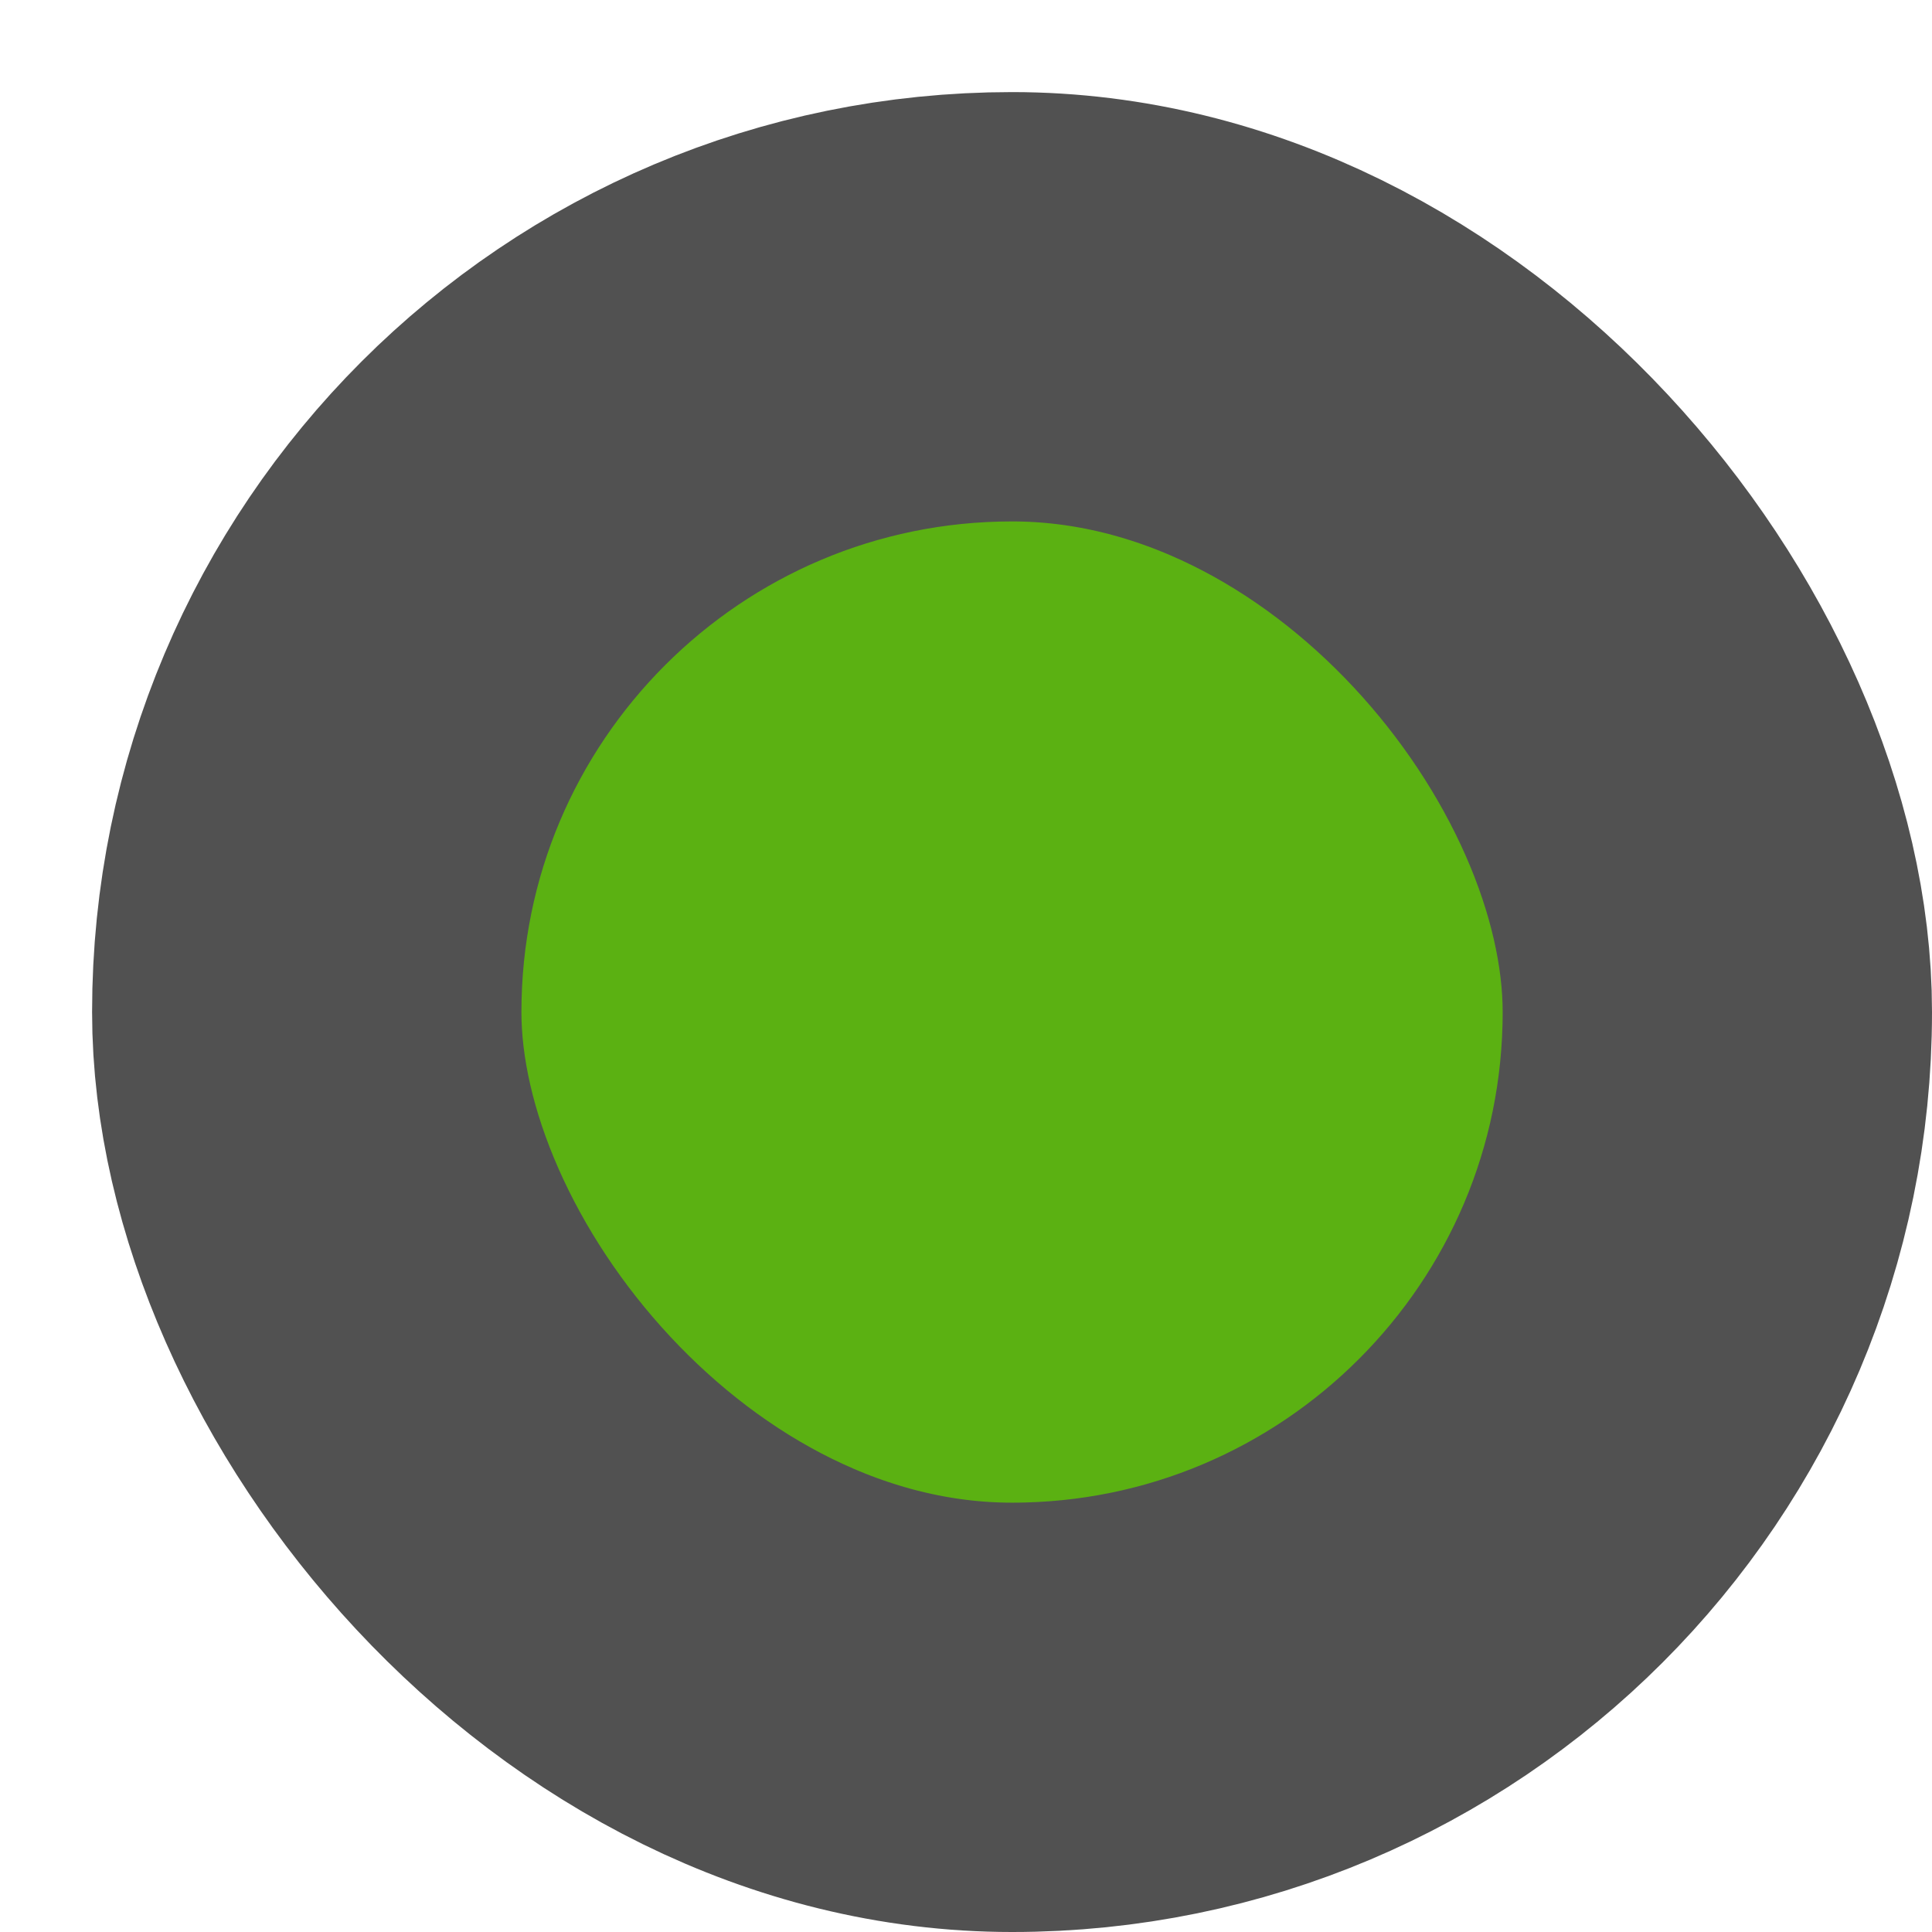 <svg width="9" height="9" viewBox="0 0 9 9" fill="none" xmlns="http://www.w3.org/2000/svg">
<rect x="1.429" y="1.429" width="6.571" height="6.571" rx="3.286" fill="#5BB112" stroke="#515151" stroke-width="2"/>
</svg>
